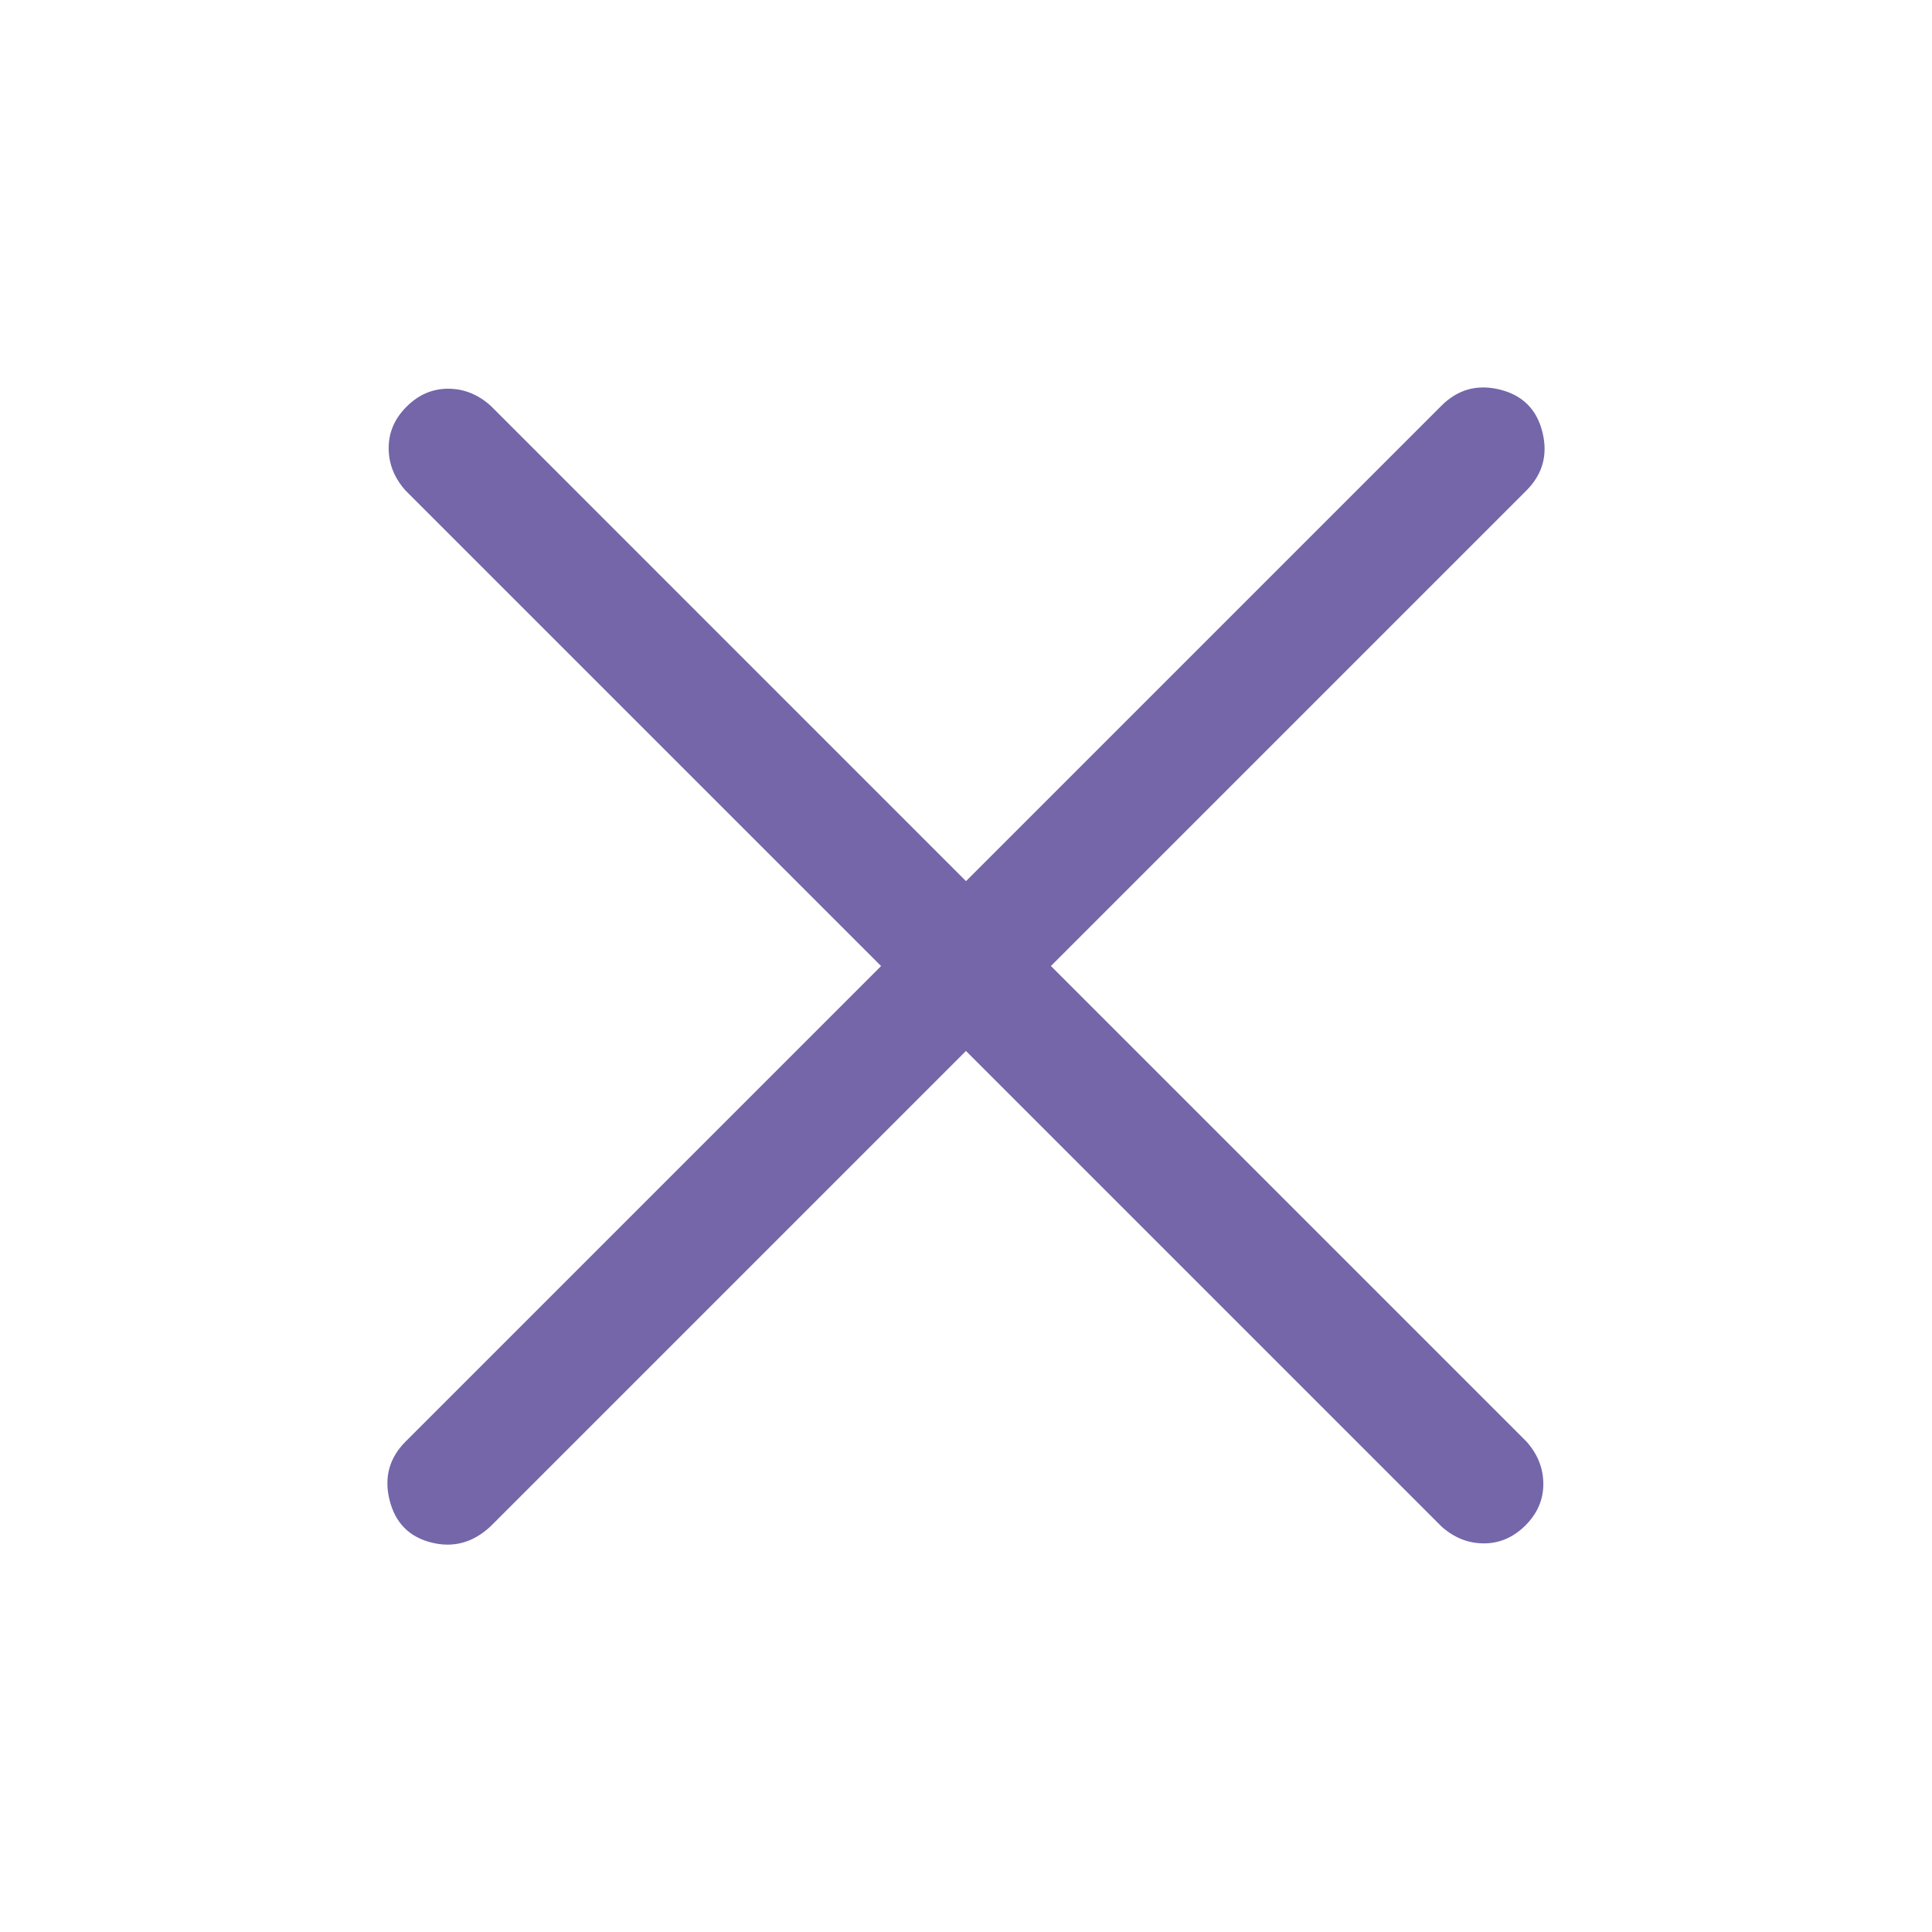 <svg width="40" height="40" viewBox="0 0 40 40" fill="none" xmlns="http://www.w3.org/2000/svg">
<g id="close">
<path id="Union" d="M29.844 8.399L20 18.243L10.157 8.399C9.896 8.165 9.603 8.048 9.278 8.048C8.953 8.048 8.666 8.171 8.418 8.419C8.17 8.666 8.046 8.953 8.047 9.279C8.047 9.605 8.165 9.898 8.398 10.158L18.242 20.001L8.398 29.845C8.06 30.183 7.949 30.587 8.065 31.056C8.182 31.526 8.469 31.818 8.925 31.935C9.382 32.052 9.792 31.941 10.155 31.603L19.999 21.759L29.843 31.603C30.104 31.837 30.397 31.954 30.722 31.954C31.047 31.954 31.333 31.83 31.582 31.583C31.83 31.335 31.954 31.048 31.953 30.723C31.952 30.397 31.835 30.104 31.602 29.844L21.758 20L31.602 10.156C31.94 9.818 32.051 9.414 31.934 8.945C31.817 8.476 31.524 8.183 31.055 8.066C30.586 7.95 30.183 8.061 29.844 8.399Z" fill="#7566A9"/>
</g>
</svg>
